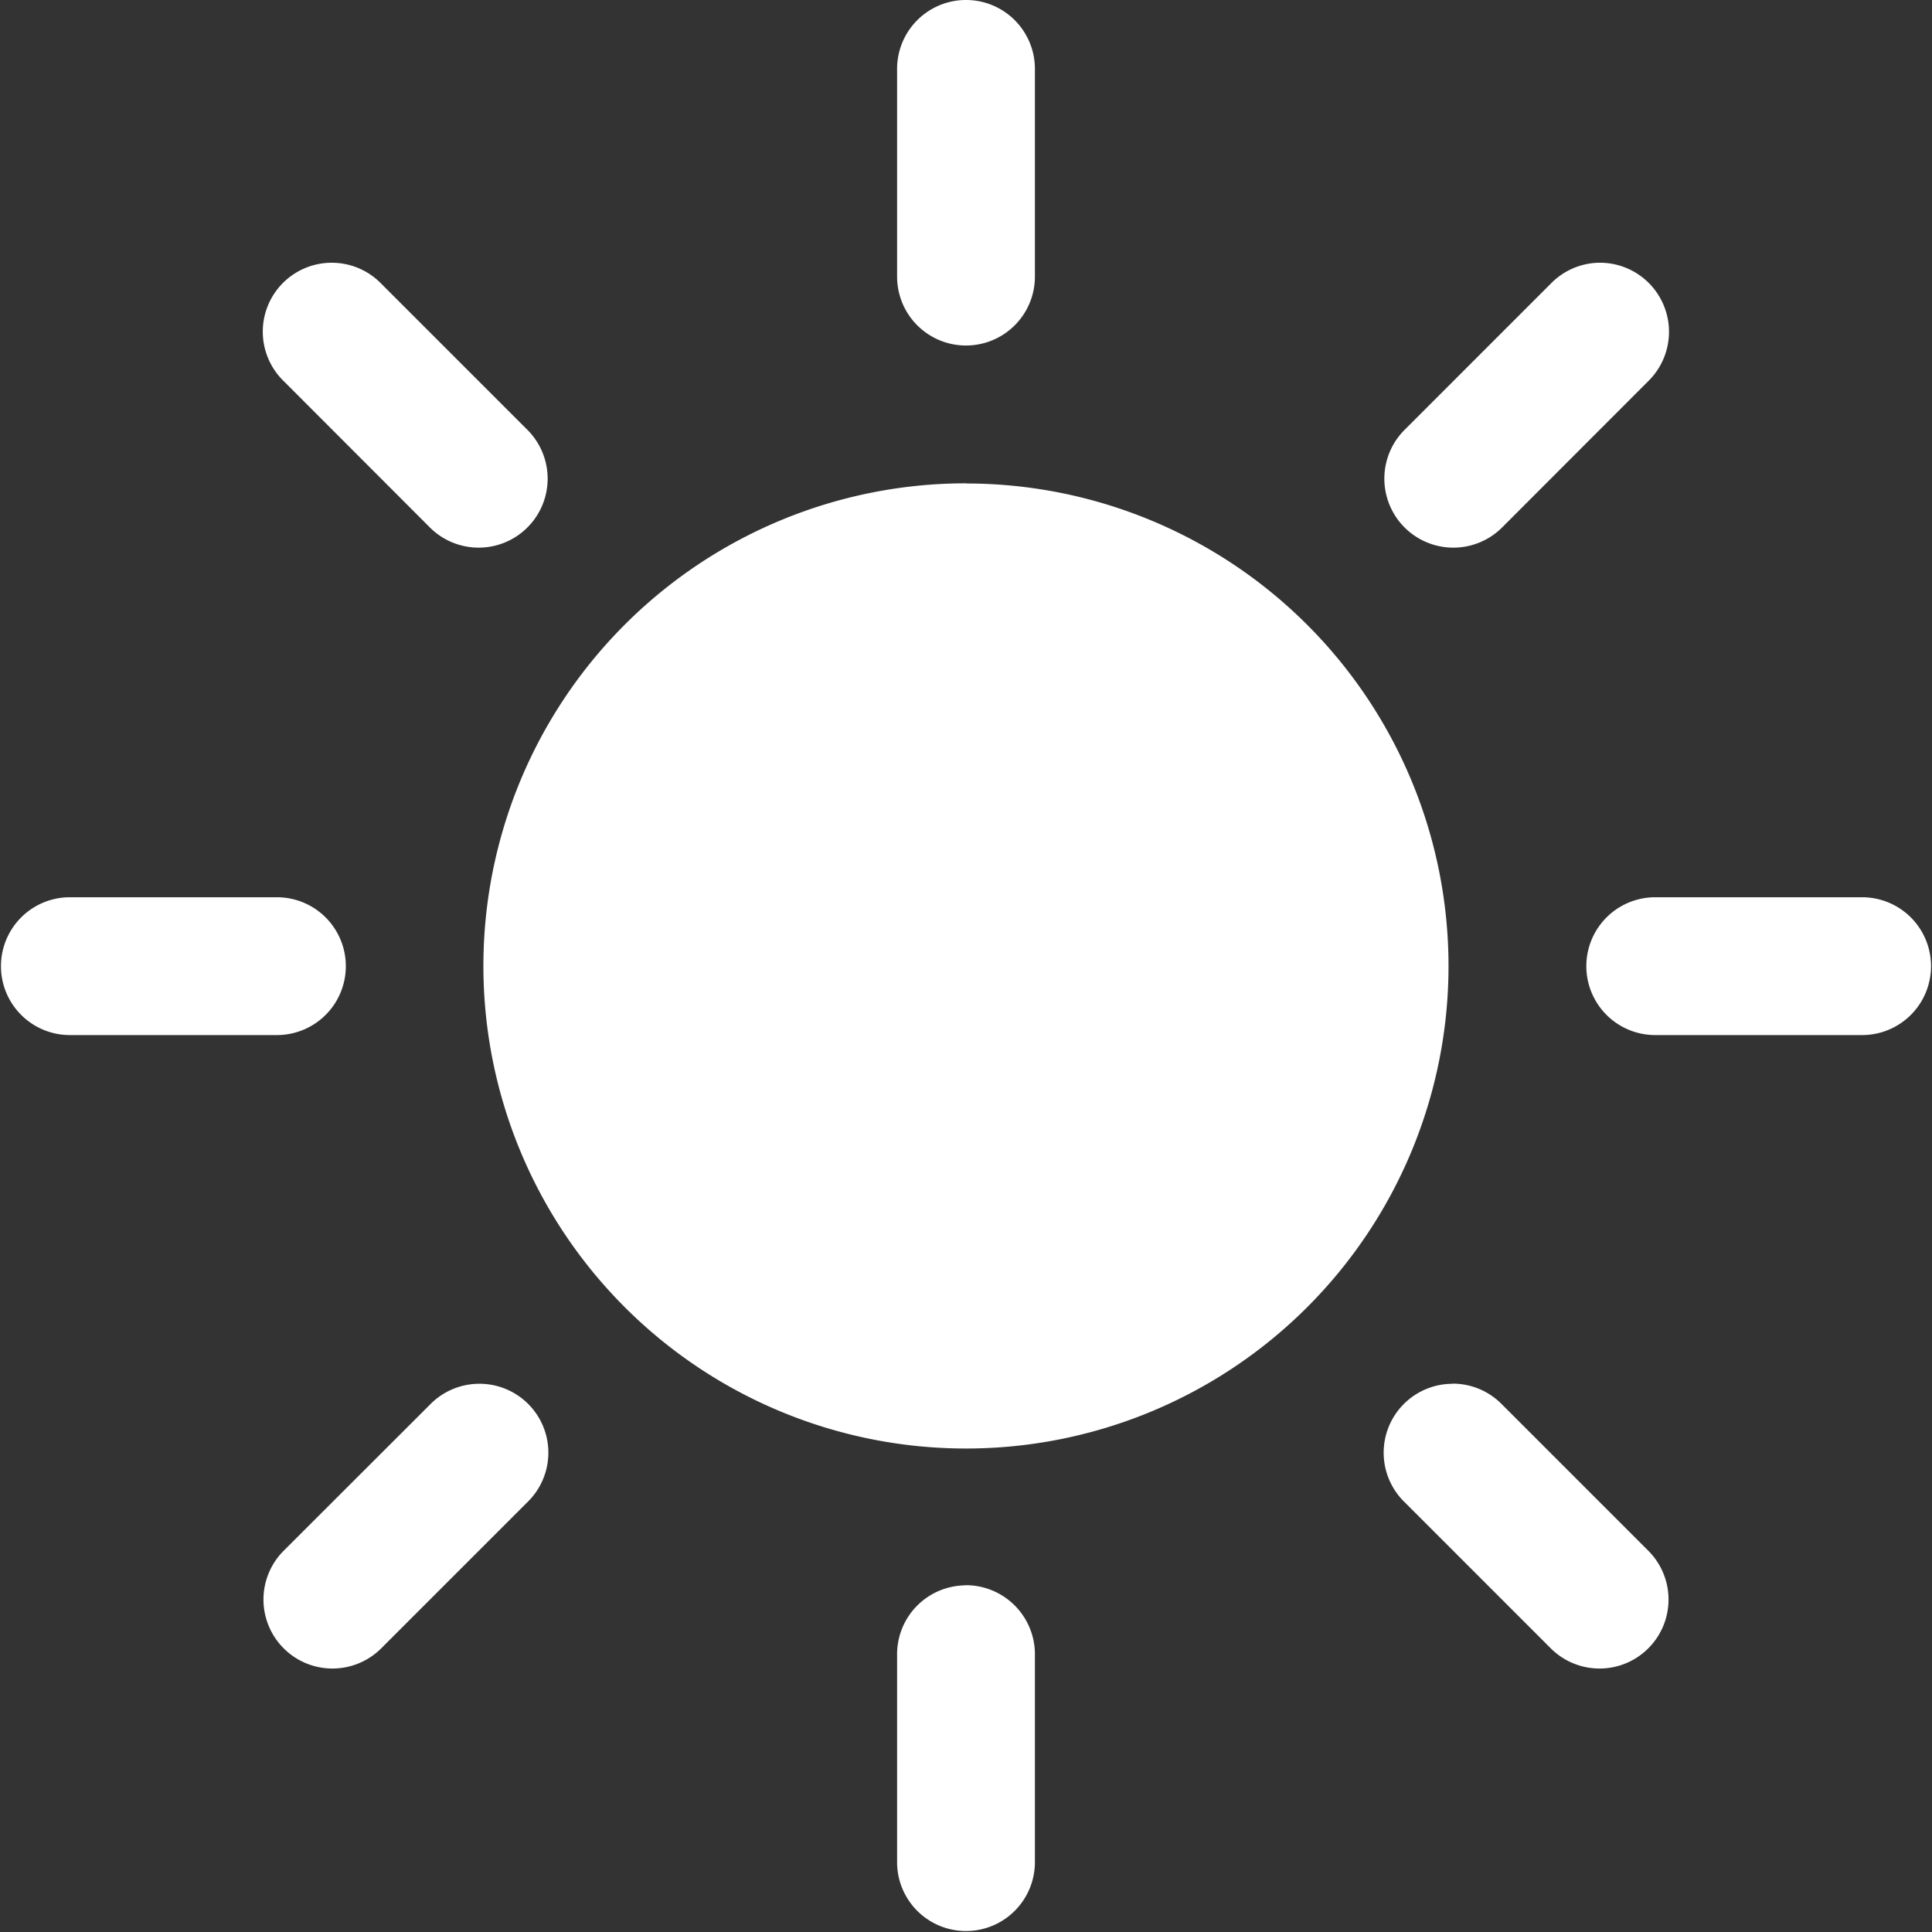 <svg xmlns:xlink="http://www.w3.org/1999/xlink" width="12" height="12" viewBox="0 0 12 12" fill="none" xmlns="http://www.w3.org/2000/svg"><rect x="0" y="0" width="12" height="12" fill="#333333" stroke="none"/><path d="M5.993 0a.428.428 0 0 0-.421.434v1.284a.428.428 0 1 0 .856 0V.434A.428.428 0 0 0 5.993 0zM2.06 1.632a.428.428 0 0 0-.298.735l.908.909a.428.428 0 1 0 .606-.606l-.908-.908a.428.428 0 0 0-.308-.13zm7.867 0a.428.428 0 0 0-.295.13l-.908.908a.428.428 0 1 0 .606.606l.908-.909a.429.429 0 0 0-.311-.735zM6 3.002a2.997 2.997 0 1 0 0 5.995 2.997 2.997 0 0 0 0-5.994zM.434 5.573a.428.428 0 1 0 0 .856H1.72a.428.428 0 1 0 0-.856H.434zm9.847 0a.428.428 0 1 0 0 .856h1.285a.428.428 0 1 0 0-.856H10.28zM2.965 8.595a.428.428 0 0 0-.295.13l-.908.907a.428.428 0 1 0 .606.606l.908-.908a.428.428 0 0 0-.311-.735zm6.058 0a.428.428 0 0 0-.299.735l.908.908a.428.428 0 1 0 .606-.606l-.908-.908a.428.428 0 0 0-.307-.13zm-3.03 1.252a.428.428 0 0 0-.421.434v1.285a.428.428 0 1 0 .856 0V10.28a.429.429 0 0 0-.435-.434z" fill="#FFFFFF"></path></svg>